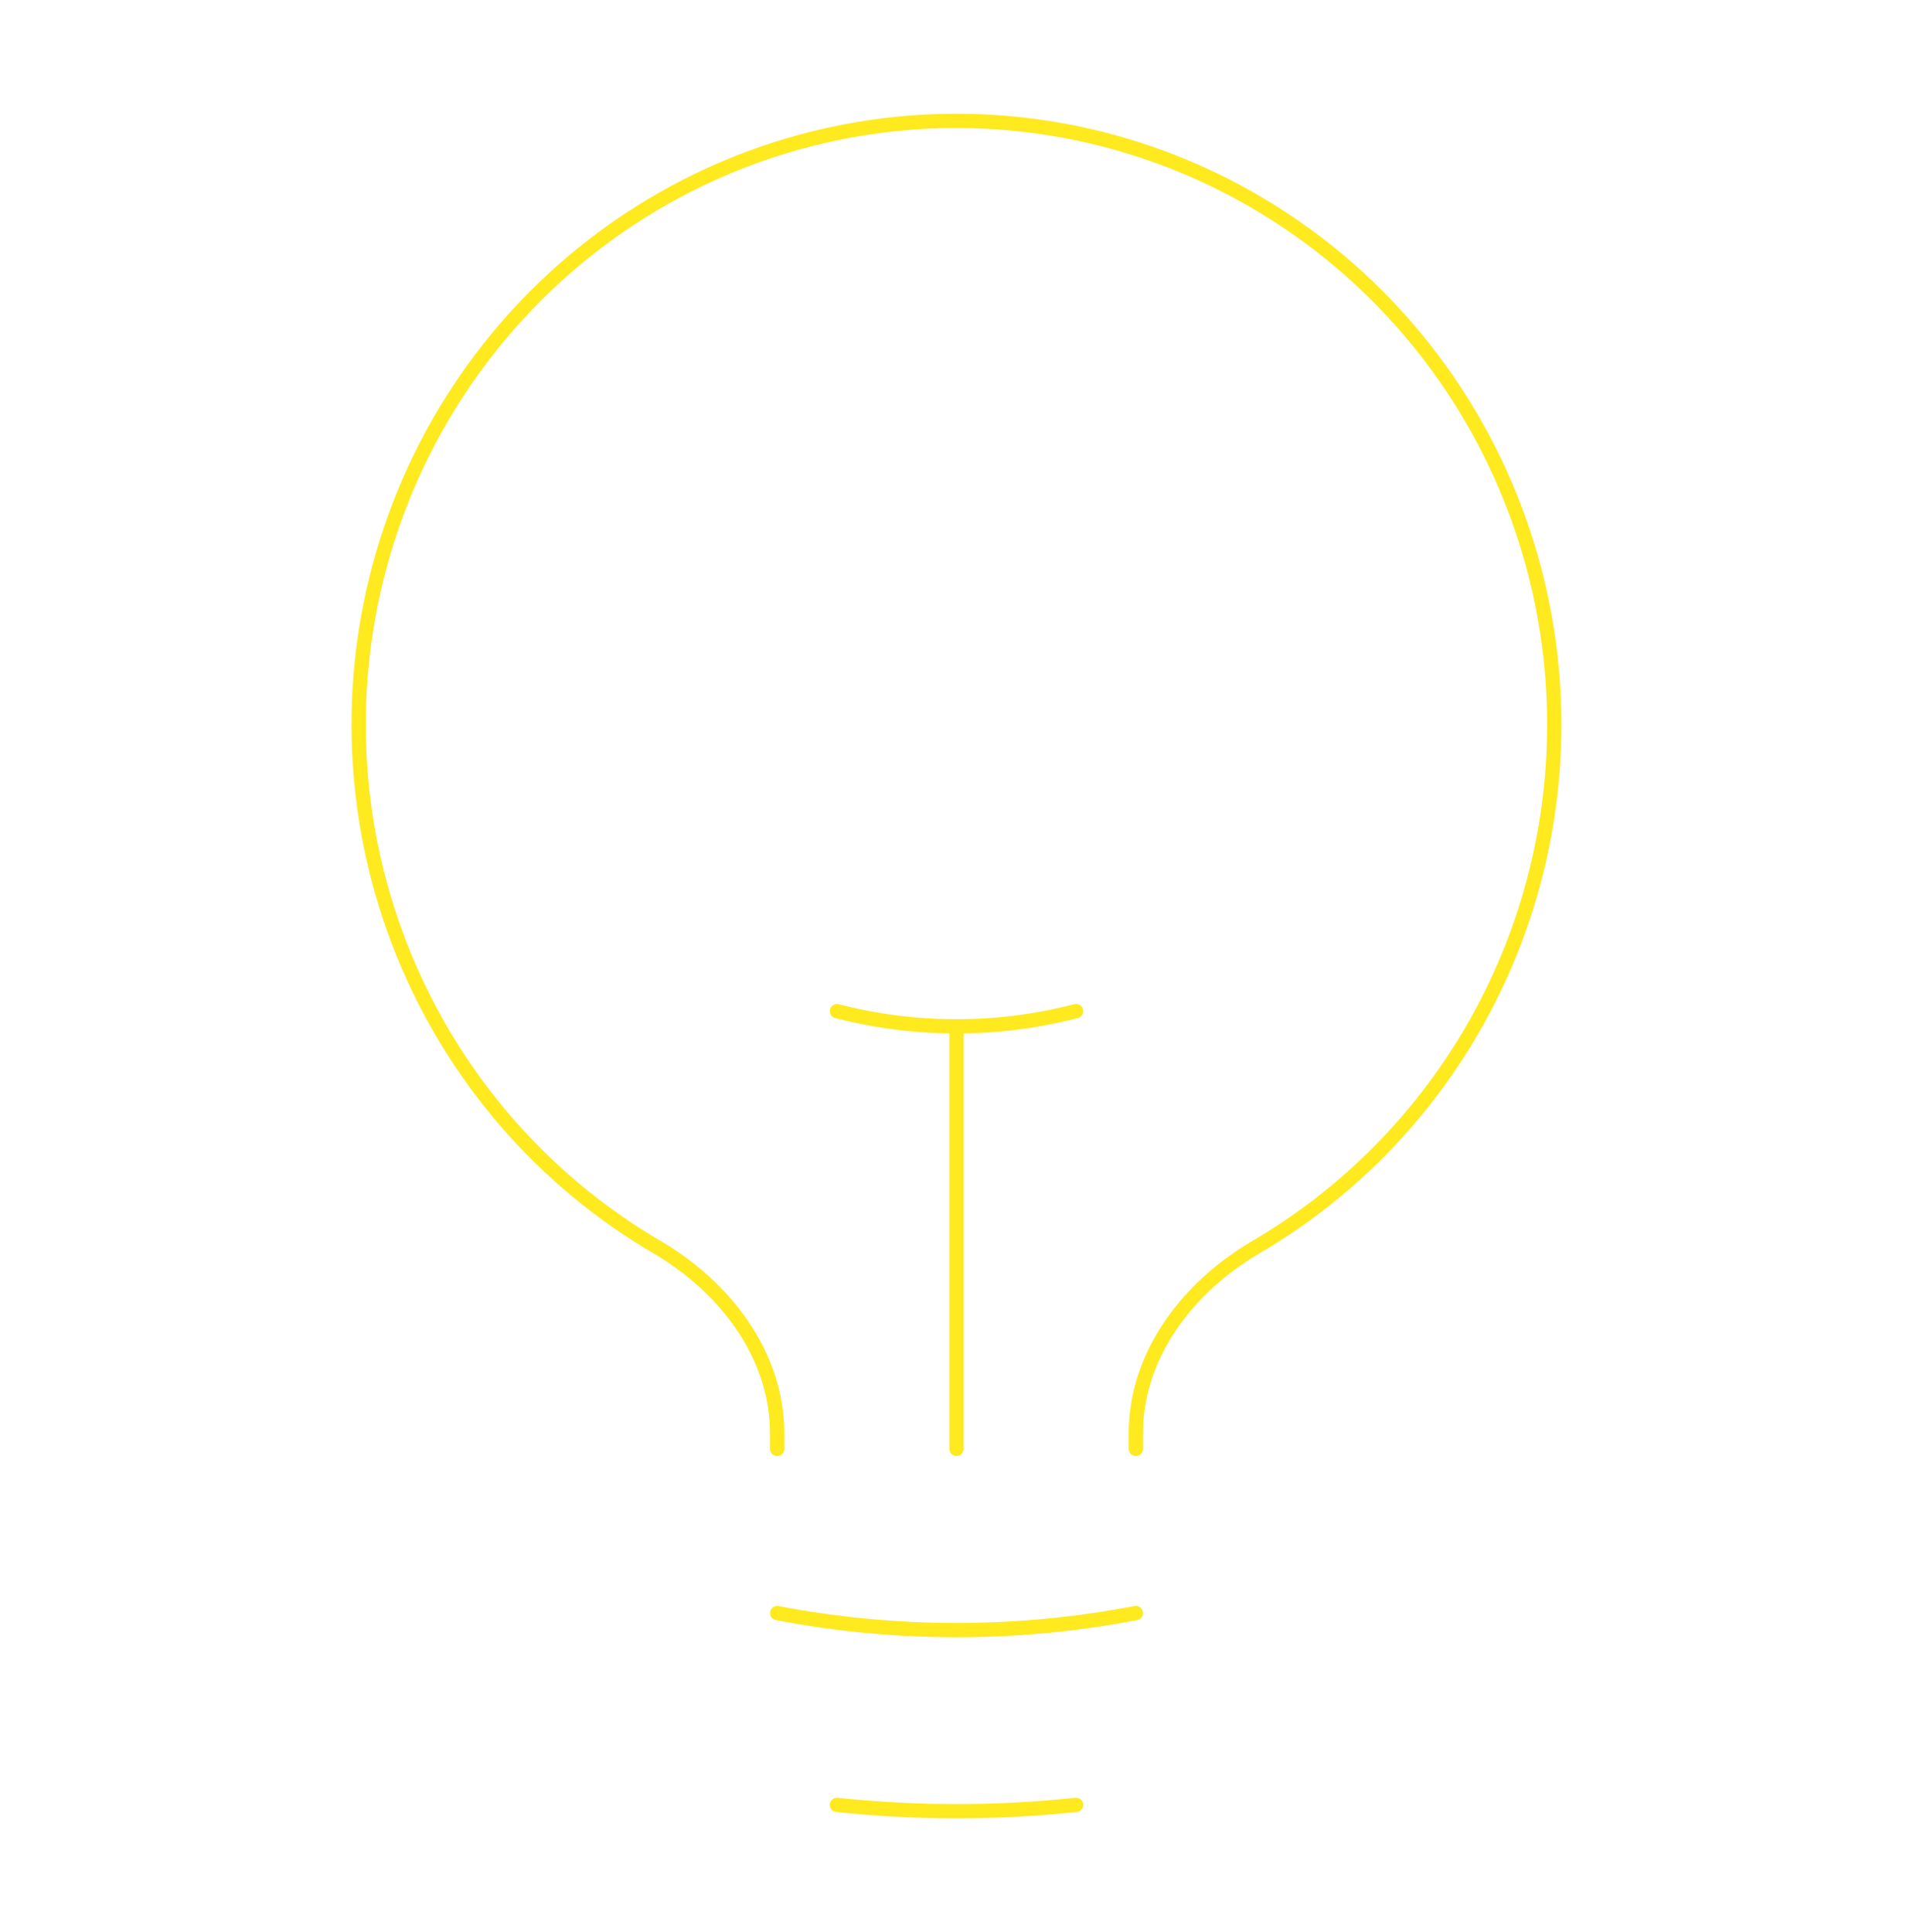 <svg width="201" height="203" viewBox="0 0 201 203" fill="none" xmlns="http://www.w3.org/2000/svg">
<path d="M100.5 152.25V107.844M100.5 107.844C104.737 107.847 108.958 107.31 113.062 106.245M100.5 107.844C96.263 107.847 92.042 107.31 87.938 106.245M119.344 169.497C106.893 171.885 94.108 171.885 81.656 169.497M113.062 189.653C104.71 190.536 96.29 190.536 87.938 189.653M119.344 152.25V150.626C119.344 142.311 124.855 135.206 131.973 131.037C143.933 124.042 153.274 113.259 158.551 100.359C163.827 87.458 164.743 73.16 161.157 59.681C157.572 46.201 149.684 34.292 138.717 25.799C127.75 17.305 114.316 12.702 100.496 12.702C86.676 12.702 73.241 17.305 62.274 25.799C51.307 34.292 43.42 46.201 39.834 59.681C36.249 73.16 37.165 87.458 42.441 100.359C47.717 113.259 57.059 124.042 69.018 131.037C76.137 135.206 81.656 142.311 81.656 150.626V152.25" stroke="#FFE91F" stroke-width="1.5" stroke-linecap="round" stroke-linejoin="round"/>
</svg>
